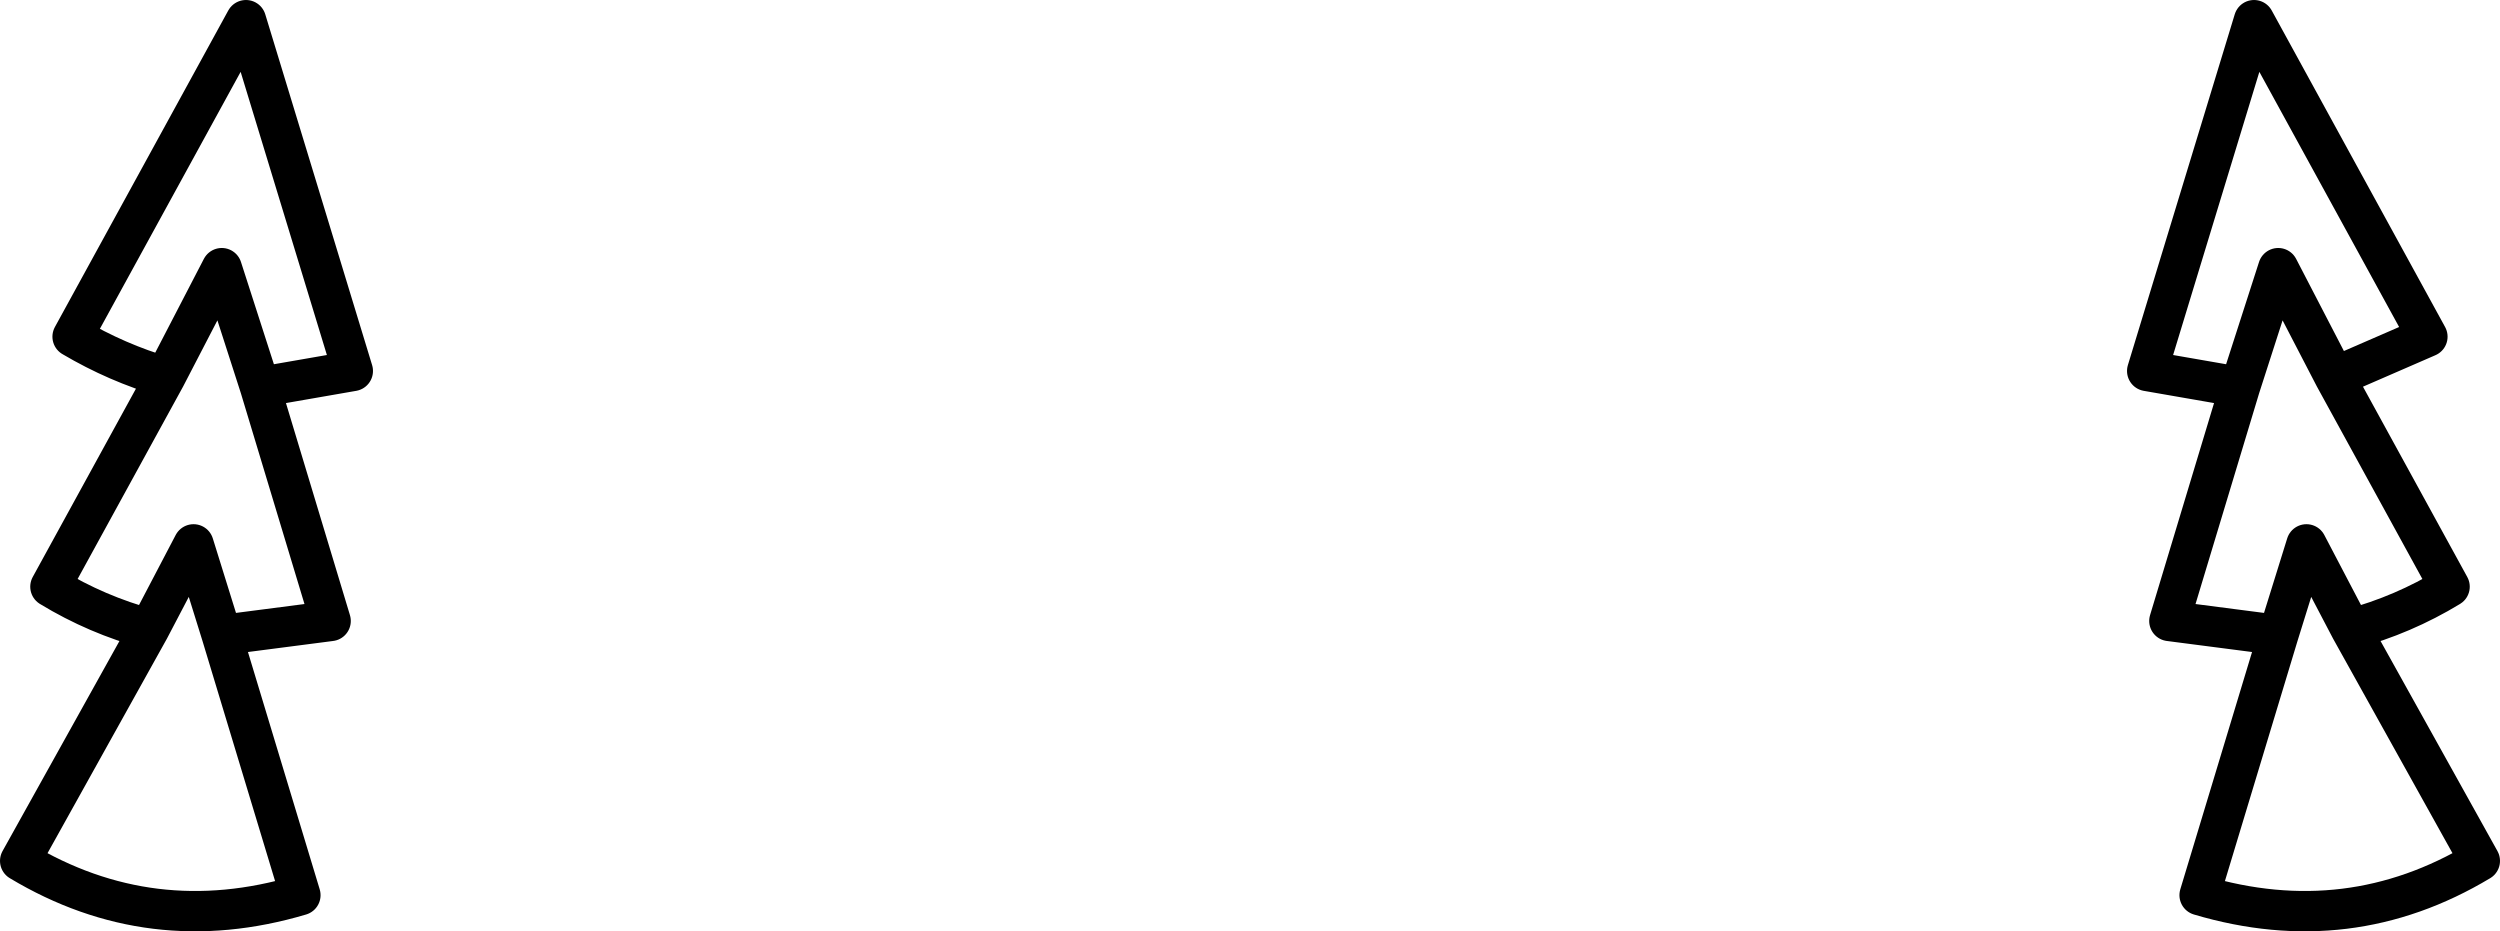 <?xml version="1.0" encoding="UTF-8" standalone="no"?>
<svg xmlns:xlink="http://www.w3.org/1999/xlink" height="23.1px" width="62.0px" xmlns="http://www.w3.org/2000/svg">
  <g transform="matrix(1.0, 0.0, 0.0, 1.0, -368.85, -143.45)">
    <path d="M374.95 143.95 L370.65 151.8 Q371.75 152.45 372.95 152.8 L374.35 150.1 375.3 153.05 377.6 152.65 374.95 143.95 M374.35 159.2 L373.65 156.95 372.55 159.05 369.35 164.8 Q372.6 166.75 376.3 165.65 L374.35 159.2 377.05 158.85 375.3 153.05 M372.95 152.8 L370.1 158.0 Q371.25 158.7 372.55 159.05 M422.1 152.65 L424.4 153.05 425.35 150.1 426.75 152.8 429.05 151.8 424.75 143.95 422.1 152.65 M426.75 152.8 L429.6 158.0 Q428.45 158.7 427.15 159.05 L430.35 164.8 Q427.1 166.75 423.4 165.65 L425.35 159.2 422.65 158.85 424.4 153.05 M427.15 159.05 L426.05 156.95 425.35 159.2" fill="none" stroke="#000000" stroke-linecap="round" stroke-linejoin="round" stroke-width="1.0"/>
  </g>
</svg>
